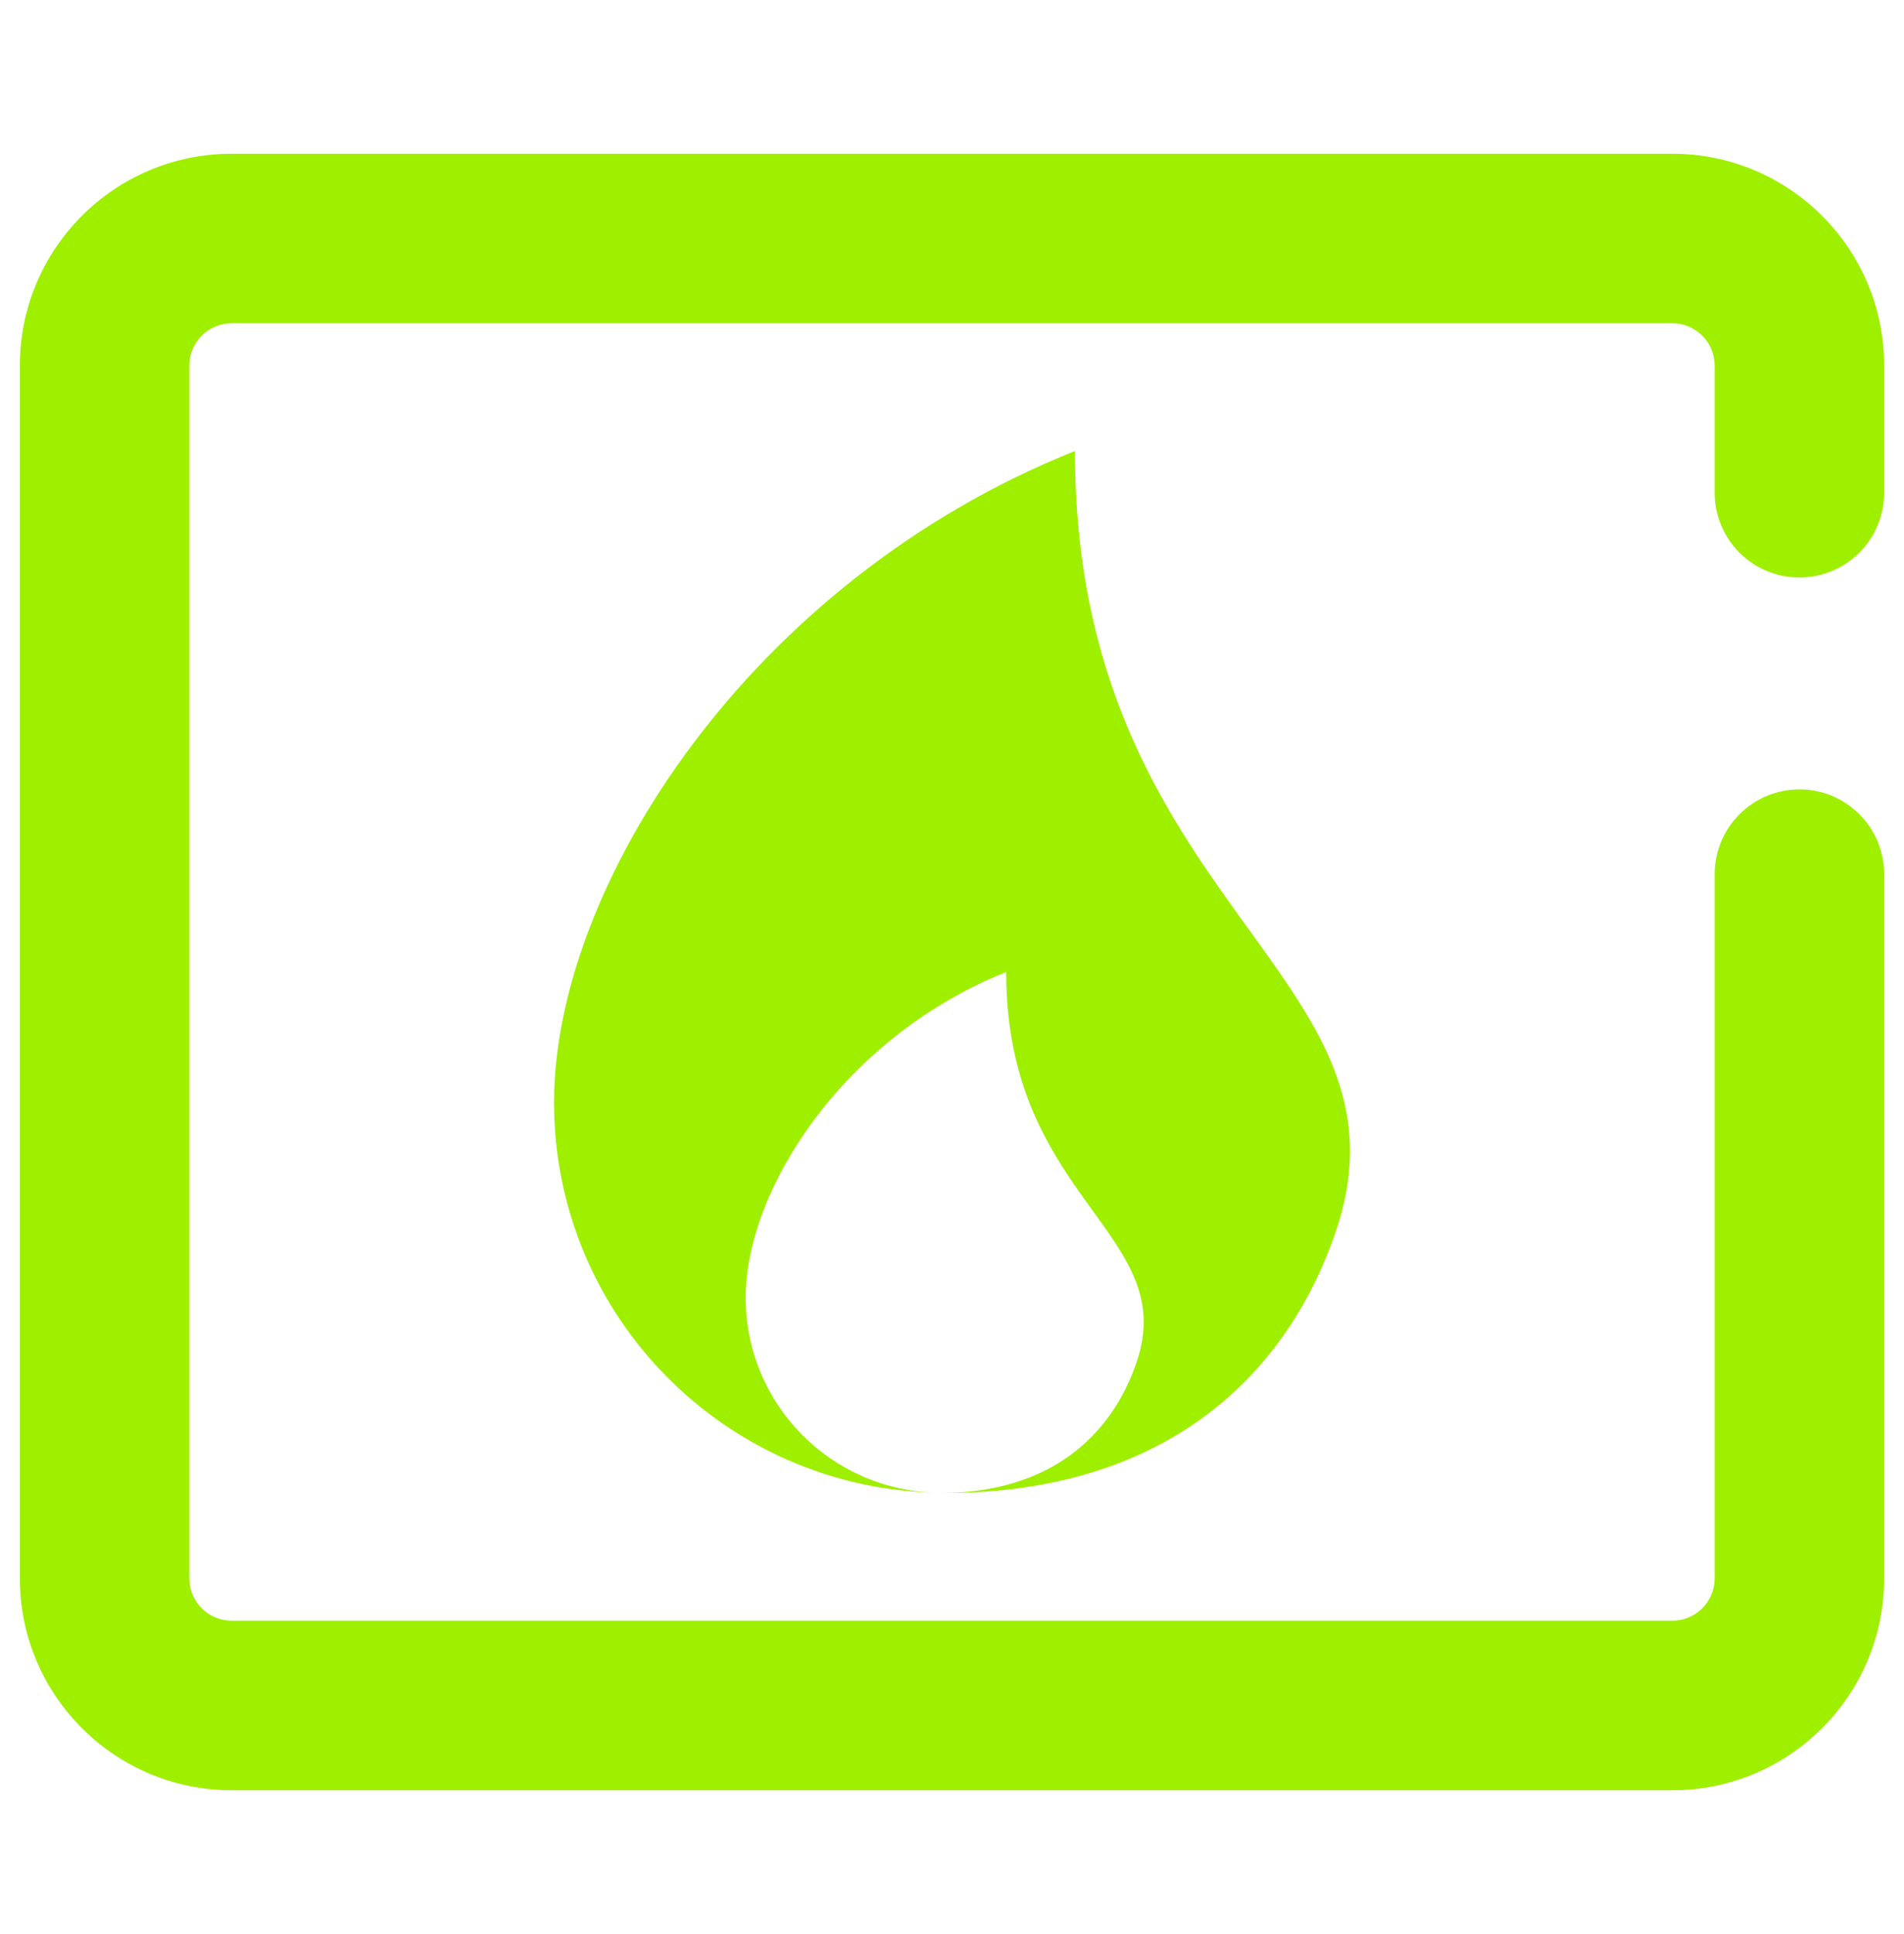 <svg width="64" height="65" viewBox="0 0 64 65" fill="none" xmlns="http://www.w3.org/2000/svg">
<path fill-rule="evenodd" clip-rule="evenodd" d="M57.636 29.379C57.636 27.807 58.913 26.531 60.485 26.531C62.057 26.531 63.333 27.807 63.333 29.379V53.045C63.333 56.976 60.142 60.167 56.212 60.167H7.788C3.857 60.167 0.667 56.976 0.667 53.045V12.288C0.667 8.357 3.857 5.167 7.788 5.167H56.212C60.142 5.167 63.333 8.357 63.333 12.288V16.56C63.333 18.133 62.057 19.409 60.485 19.409C58.913 19.409 57.636 18.133 57.636 16.56V12.288C57.636 11.501 56.998 10.864 56.212 10.864H7.788C7.001 10.864 6.364 11.501 6.364 12.288V53.045C6.364 53.832 7.001 54.469 7.788 54.469H56.212C56.998 54.469 57.636 53.832 57.636 53.045V29.379Z" fill="#9FEF00"/>
<path d="M36.133 15.157C25.188 19.535 18.623 29.793 18.623 37.047C18.623 44.215 24.368 50.031 31.504 50.167C27.937 50.097 25.065 47.196 25.065 43.613C25.065 39.987 28.348 34.857 33.821 32.668C33.821 40.329 39.696 41.437 38.199 45.801C37.349 48.277 35.277 50.155 31.688 50.176C31.709 50.176 31.733 50.177 31.756 50.177C39.009 50.177 43.181 46.399 44.889 41.423C47.884 32.692 36.133 30.477 36.133 15.156V15.157Z" fill="#9FEF00"/>
</svg>
